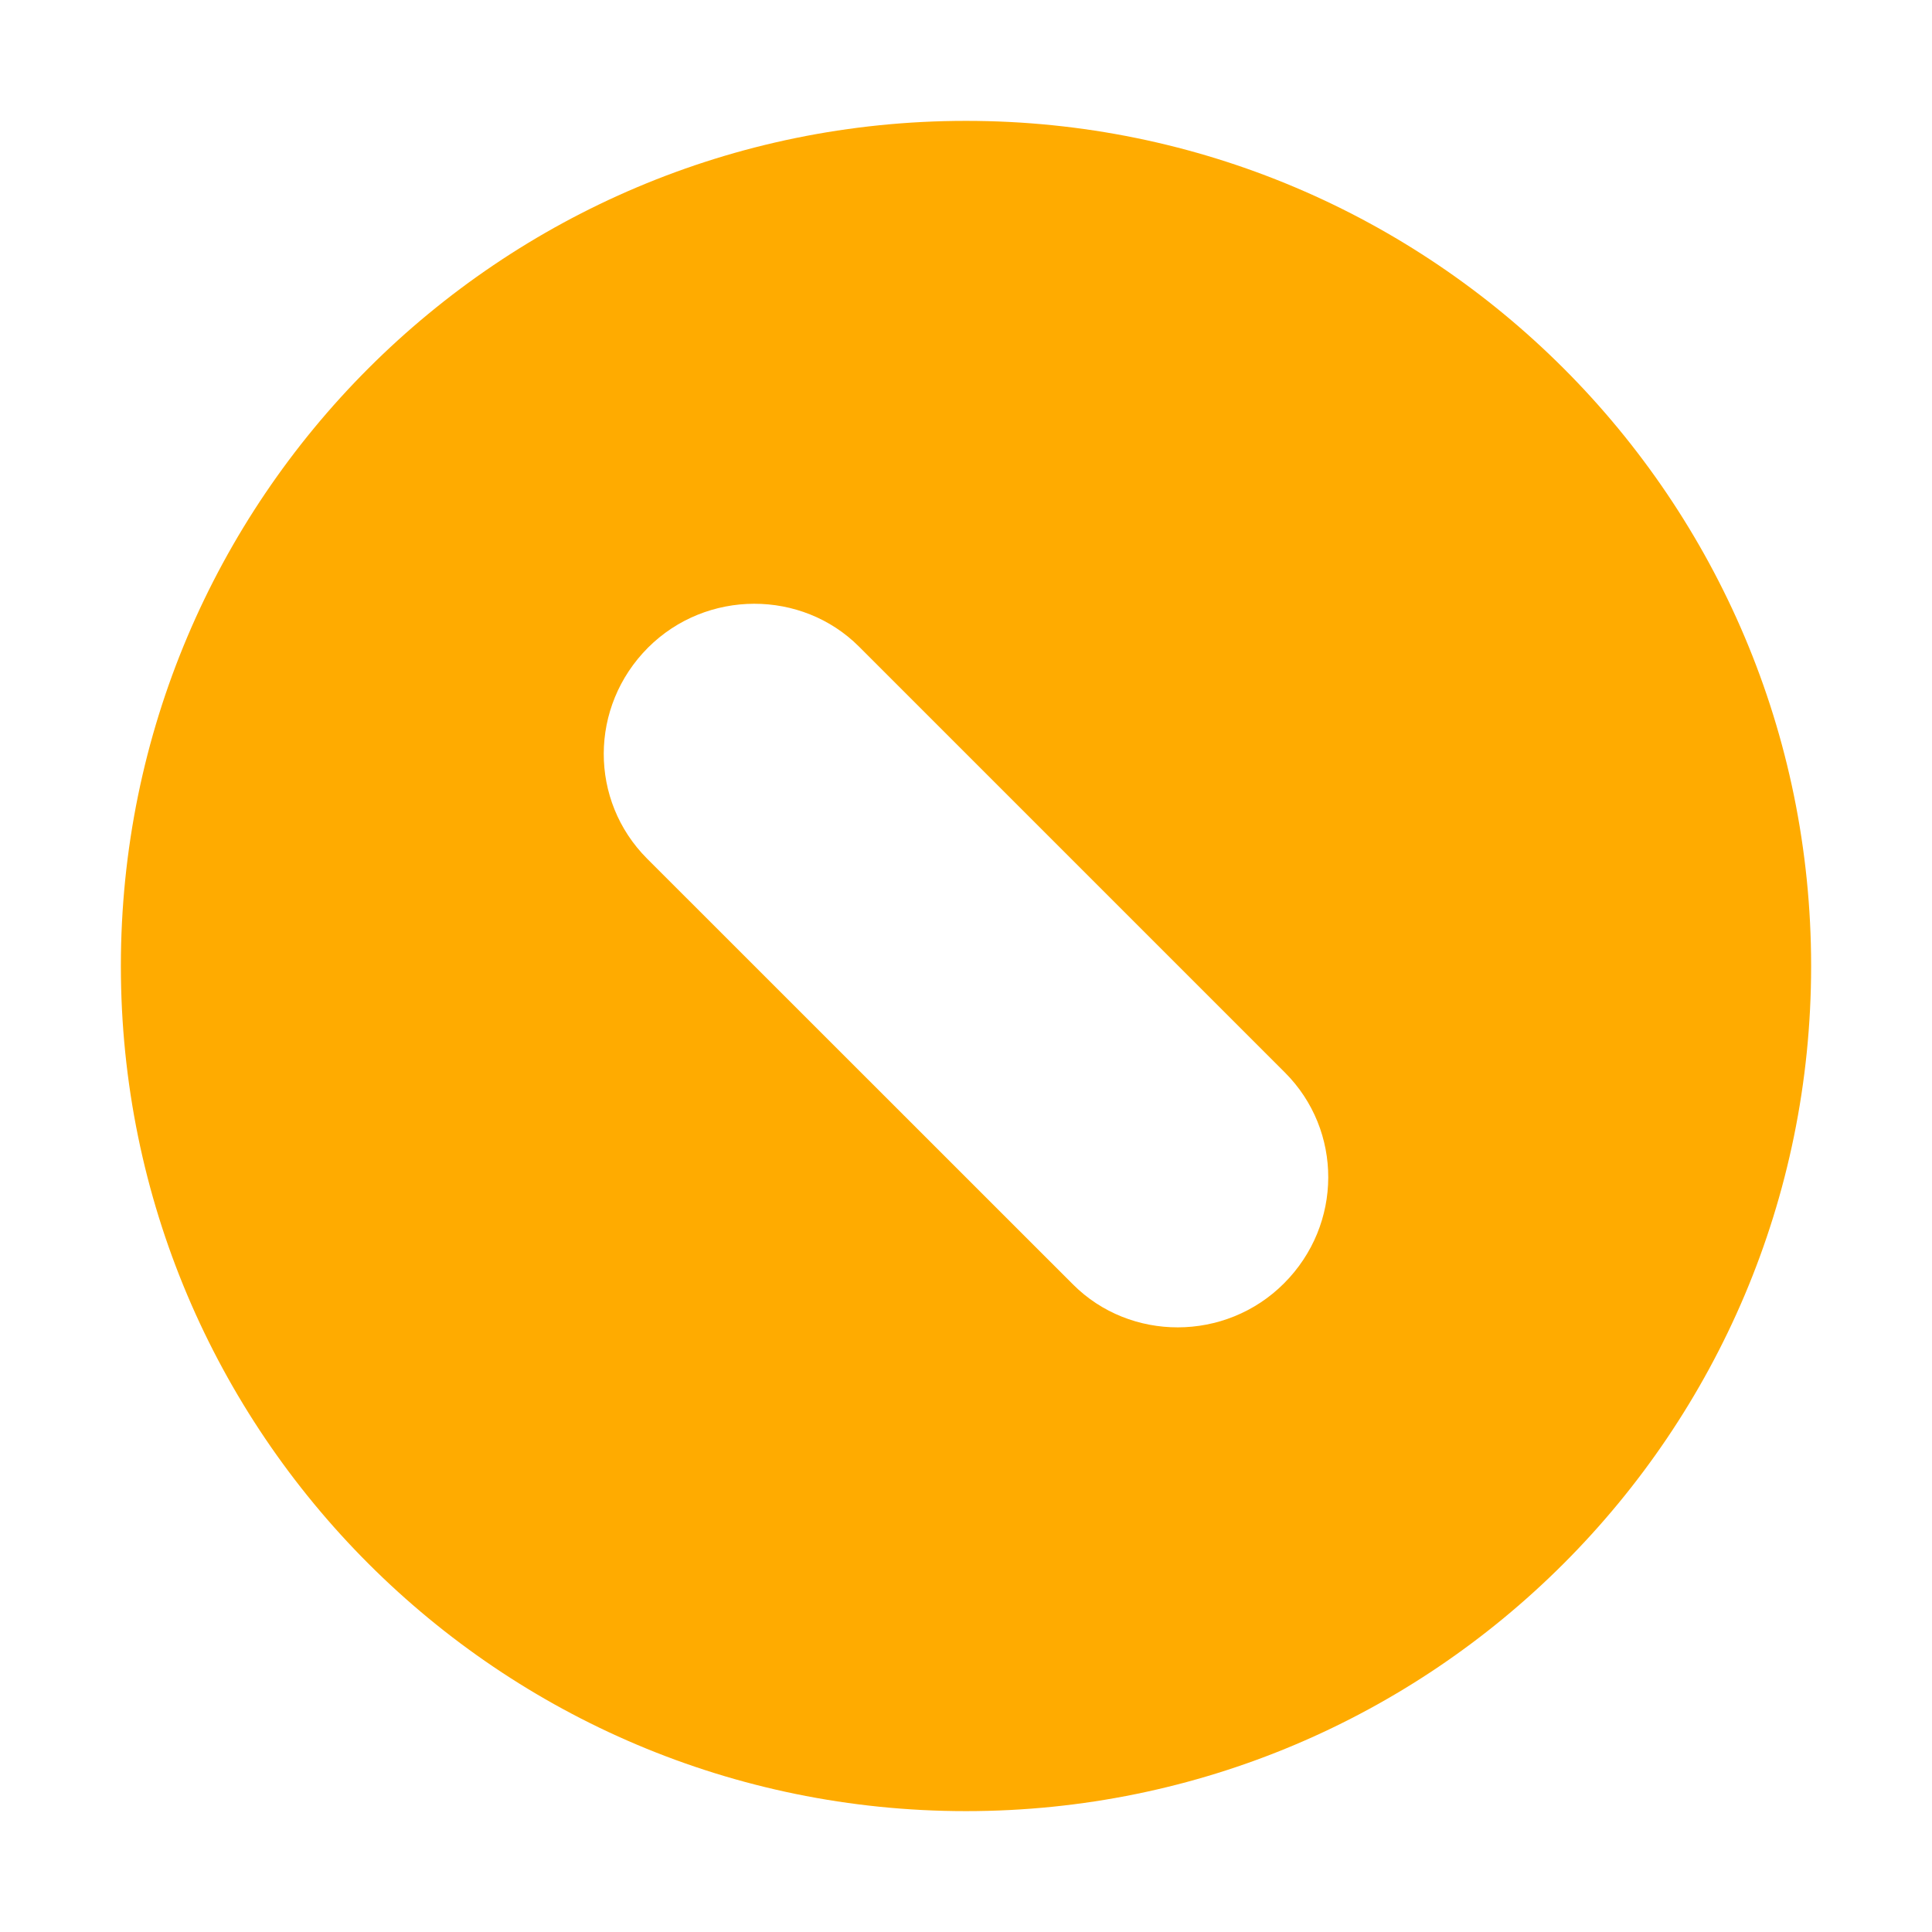 <?xml version="1.0" encoding="utf-8"?>
<svg width="16px" height="16px" id="Layer_1" data-name="Layer 1" xmlns="http://www.w3.org/2000/svg" viewBox="0 0 16 16">
    <title>icon-reviewed</title>
    <g id="icon-reviewed">
        <path fill="#FFAB00" d="M8,14.999 C4.134,14.999 1.001,11.866 1.001,8 C1.001,4.134 4.134,1.001 8,1.001 C11.866,1.001 14.999,4.134 14.999,8 C14.999,11.866 11.866,14.999 8,14.999 Z M7.114,5.355 C6.641,4.882 5.852,4.879 5.367,5.363 C4.879,5.852 4.879,6.63 5.359,7.111 L8.886,10.637 C9.359,11.111 10.148,11.114 10.633,10.629 C11.121,10.141 11.121,9.362 10.641,8.882 L7.114,5.355 Z" id="path-1"></path>
    </g>
</svg>
